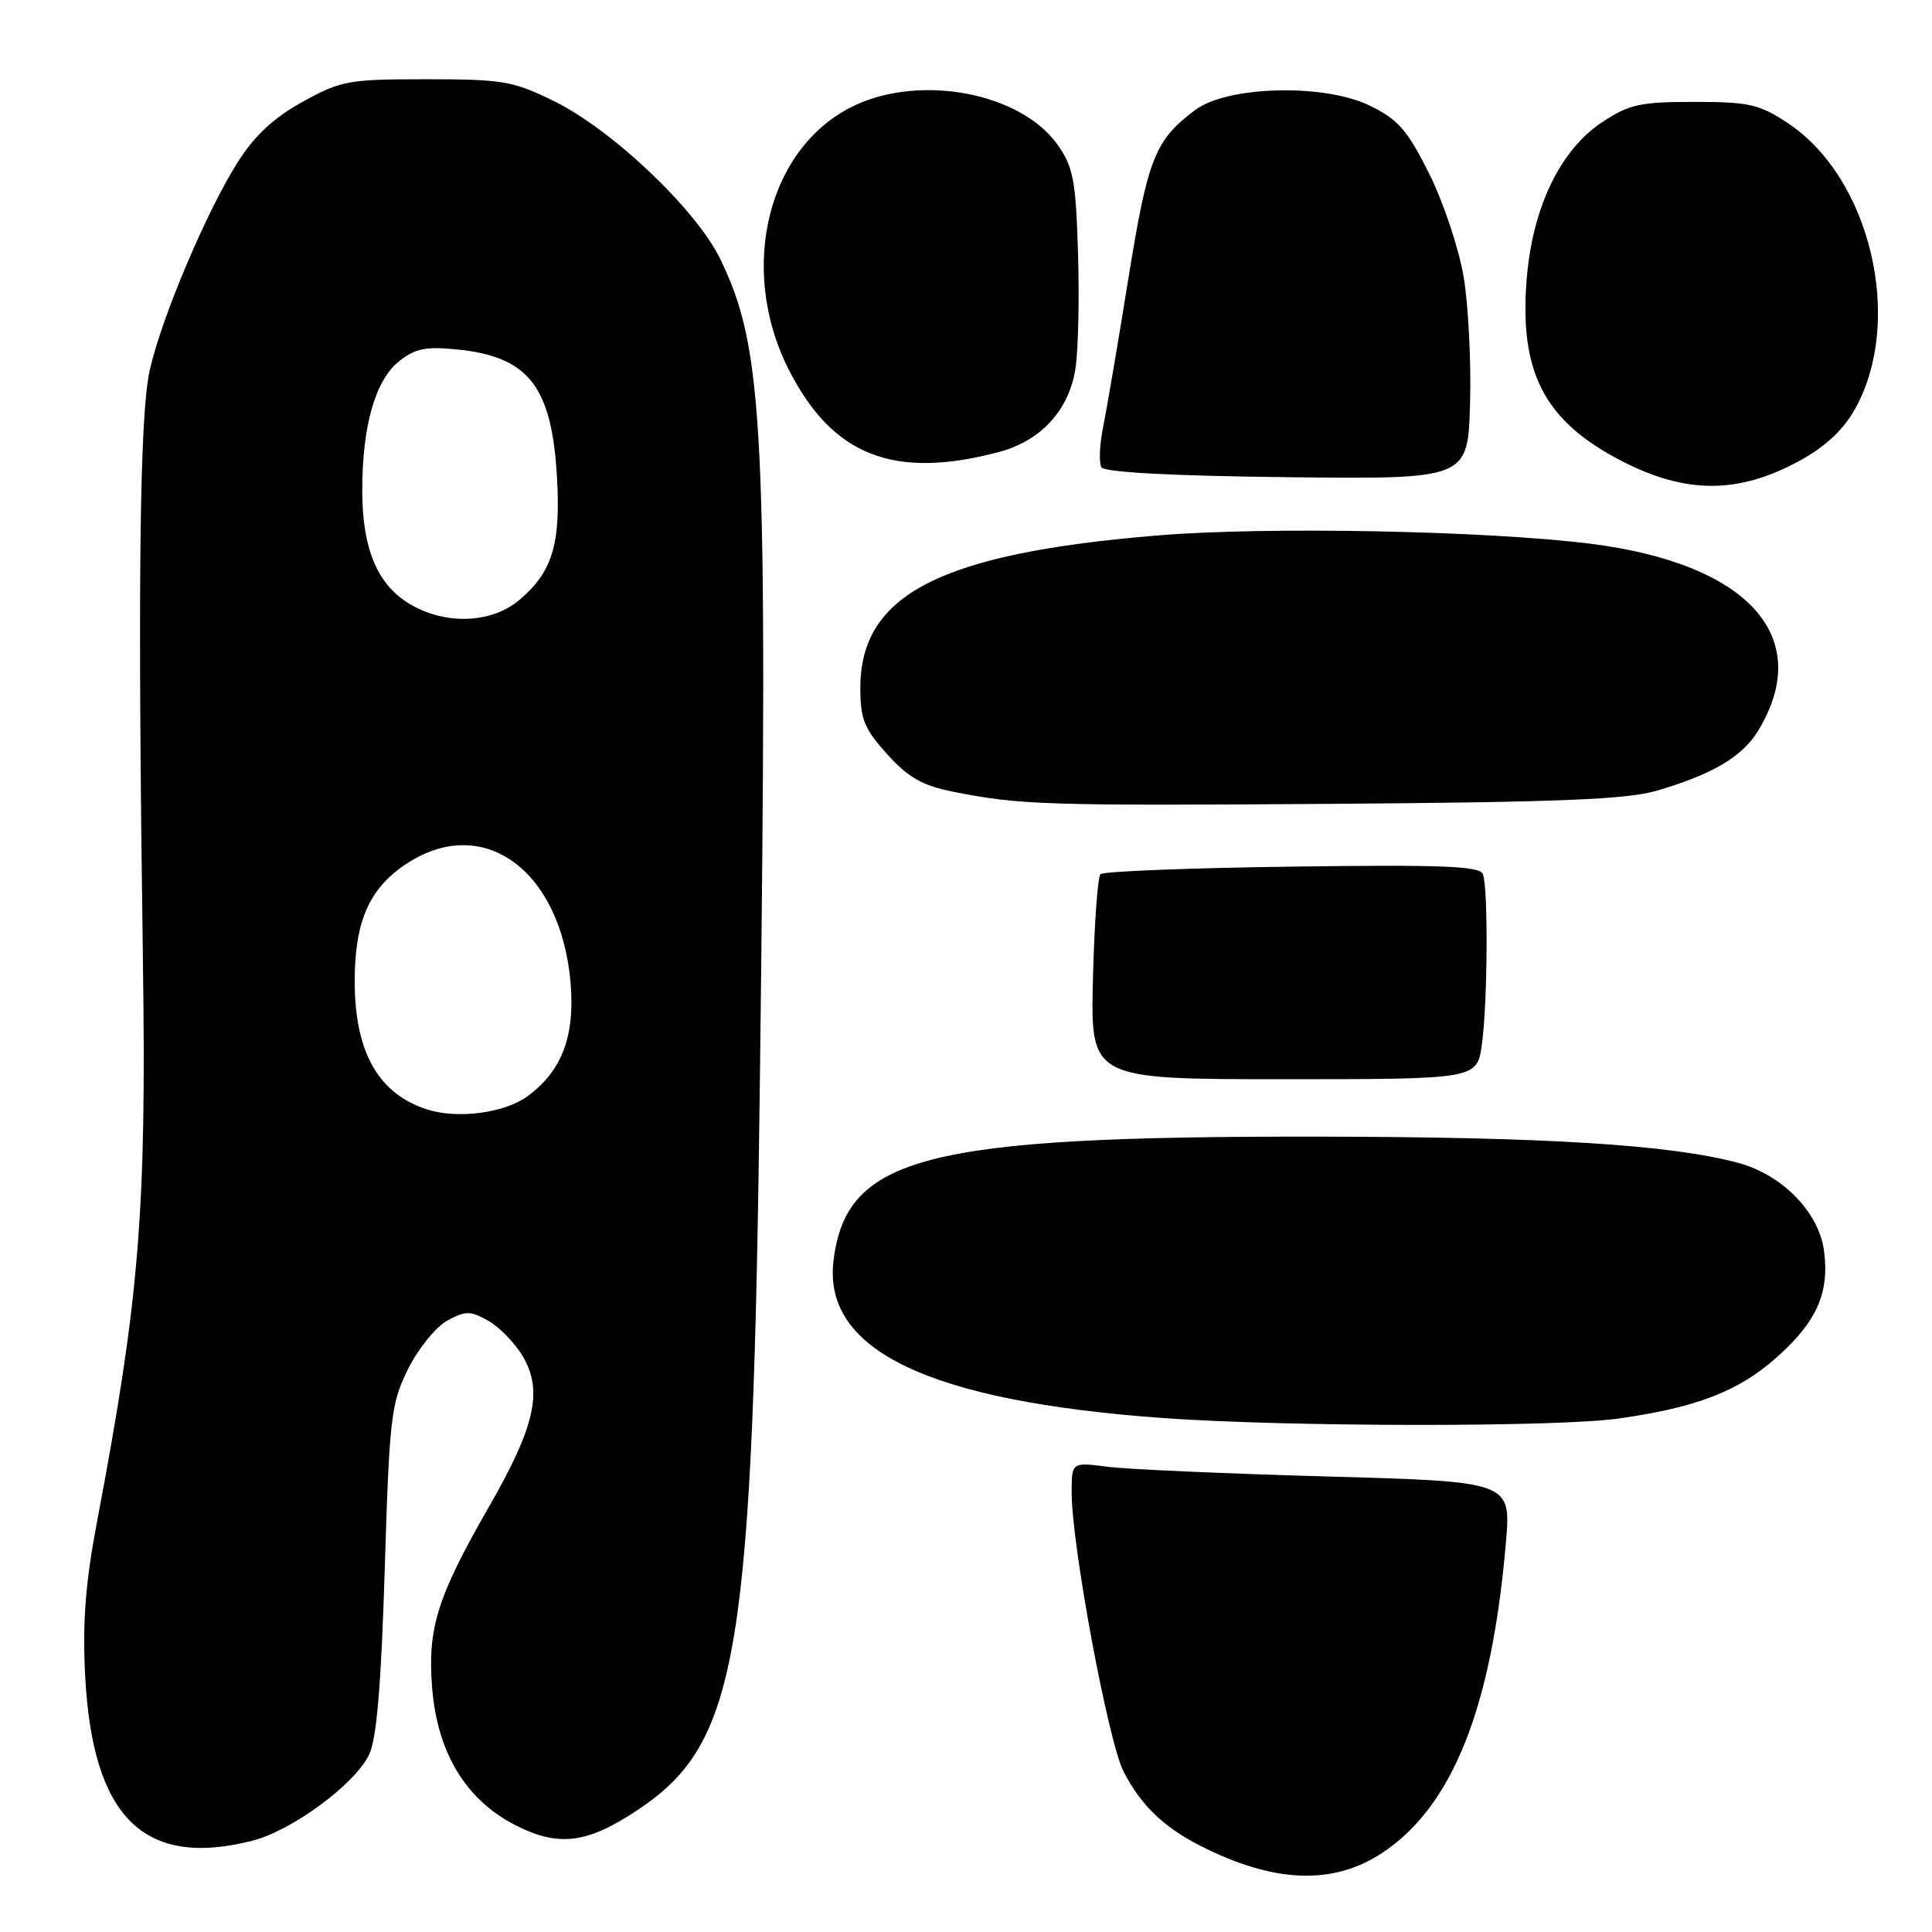 <?xml version="1.0" encoding="UTF-8" standalone="no"?>
<!DOCTYPE svg PUBLIC "-//W3C//DTD SVG 1.1//EN" "http://www.w3.org/Graphics/SVG/1.1/DTD/svg11.dtd" >
<svg xmlns="http://www.w3.org/2000/svg" xmlns:xlink="http://www.w3.org/1999/xlink" version="1.1" viewBox="0 0 256 256">
 <g >
 <path fill="currentColor"
d=" M 183.15 245.52 C 192.47 239.35 197.66 226.33 199.54 204.41 C 200.23 196.32 200.23 196.32 175.87 195.64 C 162.46 195.27 149.36 194.69 146.75 194.35 C 142.00 193.74 142.00 193.74 142.00 197.79 C 142.00 204.75 146.84 230.76 148.87 234.72 C 151.14 239.16 154.16 242.08 159.00 244.55 C 168.76 249.53 176.61 249.84 183.15 245.52 Z  M 33.39 243.92 C 38.65 242.60 47.01 236.44 48.91 232.50 C 49.91 230.42 50.51 223.30 50.98 207.93 C 51.60 187.76 51.81 185.96 54.07 181.40 C 55.41 178.71 57.74 175.83 59.25 175.00 C 61.70 173.66 62.30 173.67 64.70 175.01 C 66.18 175.84 68.25 177.98 69.29 179.75 C 71.96 184.33 70.90 189.02 64.78 199.67 C 57.92 211.63 56.63 215.75 57.26 223.66 C 57.95 232.23 61.71 238.46 68.23 241.81 C 74.02 244.79 77.83 244.31 84.66 239.72 C 97.88 230.82 99.77 219.34 100.70 142.30 C 101.74 56.59 101.23 46.27 95.45 34.35 C 92.25 27.75 81.13 17.19 73.37 13.38 C 67.98 10.74 66.60 10.50 56.50 10.50 C 46.15 10.50 45.18 10.68 40.08 13.50 C 36.25 15.62 33.73 17.97 31.49 21.50 C 27.35 28.05 21.40 42.11 19.85 49.01 C 18.49 55.03 18.23 77.56 18.94 127.50 C 19.41 160.57 18.47 172.01 12.88 201.50 C 11.32 209.74 10.92 214.88 11.28 222.00 C 12.25 240.81 19.04 247.54 33.39 243.92 Z  M 214.50 187.96 C 224.76 186.50 230.29 184.38 235.28 179.98 C 240.71 175.20 242.44 171.35 241.69 165.73 C 241.01 160.62 236.16 155.66 230.33 154.09 C 221.31 151.67 204.94 150.65 174.50 150.61 C 122.58 150.55 112.17 153.22 110.45 167.00 C 108.97 178.92 123.05 185.66 154.12 187.90 C 170.64 189.08 206.36 189.12 214.50 187.96 Z  M 196.36 138.36 C 197.12 132.81 197.21 117.71 196.49 115.83 C 196.08 114.76 191.15 114.56 171.24 114.83 C 157.63 115.01 146.20 115.46 145.82 115.83 C 145.45 116.20 145.00 122.46 144.82 129.75 C 144.50 143.00 144.50 143.00 170.11 143.00 C 195.73 143.00 195.73 143.00 196.36 138.36 Z  M 219.50 104.78 C 226.91 102.61 230.87 100.27 232.96 96.83 C 240.50 84.43 231.69 74.65 210.61 72.03 C 196.78 70.32 167.80 69.76 153.50 70.94 C 124.60 73.32 114.00 78.75 114.00 91.15 C 114.00 95.30 114.51 96.56 117.56 99.94 C 120.37 103.05 122.23 104.10 126.31 104.91 C 135.18 106.67 138.47 106.78 177.00 106.51 C 206.39 106.30 215.58 105.93 219.50 104.78 Z  M 238.50 61.03 C 241.85 59.20 244.26 56.95 245.79 54.21 C 252.34 42.53 247.88 23.58 236.88 16.30 C 233.11 13.81 231.75 13.50 224.50 13.50 C 217.32 13.50 215.87 13.82 212.28 16.20 C 206.76 19.85 203.10 27.42 202.31 36.81 C 201.26 49.34 204.61 55.79 214.91 61.10 C 223.44 65.49 230.38 65.47 238.50 61.03 Z  M 193.94 36.68 C 193.31 32.93 191.25 26.78 189.37 23.00 C 186.45 17.18 185.26 15.82 181.44 13.97 C 175.41 11.05 162.64 11.38 158.38 14.57 C 153.03 18.56 152.09 20.93 149.50 37.00 C 148.13 45.53 146.62 54.38 146.15 56.69 C 145.69 58.99 145.60 61.35 145.95 61.92 C 146.36 62.58 155.28 63.06 170.55 63.23 C 194.50 63.50 194.50 63.50 194.79 53.50 C 194.95 48.00 194.57 40.43 193.94 36.68 Z  M 132.41 59.88 C 137.95 58.40 141.68 54.31 142.51 48.80 C 142.88 46.32 143.03 39.38 142.84 33.39 C 142.54 23.81 142.21 22.10 140.10 19.13 C 135.29 12.40 122.36 9.84 113.49 13.86 C 101.81 19.17 97.65 35.48 104.53 49.00 C 110.32 60.41 118.47 63.59 132.41 59.88 Z  M 56.64 147.02 C 50.14 144.96 47.00 139.42 47.00 130.00 C 47.00 122.19 48.88 117.83 53.64 114.60 C 63.85 107.66 74.33 115.14 75.61 130.29 C 76.20 137.31 74.43 141.94 69.91 145.25 C 66.88 147.48 60.68 148.30 56.64 147.02 Z  M 54.19 79.97 C 49.96 77.39 48.00 72.65 48.00 64.97 C 48.00 56.44 49.73 50.36 52.88 47.87 C 55.02 46.17 56.44 45.88 60.63 46.31 C 70.04 47.27 73.11 51.20 73.80 63.19 C 74.32 72.12 73.19 75.82 68.79 79.52 C 65.07 82.65 58.90 82.84 54.19 79.97 Z "/>
</g>
</svg>